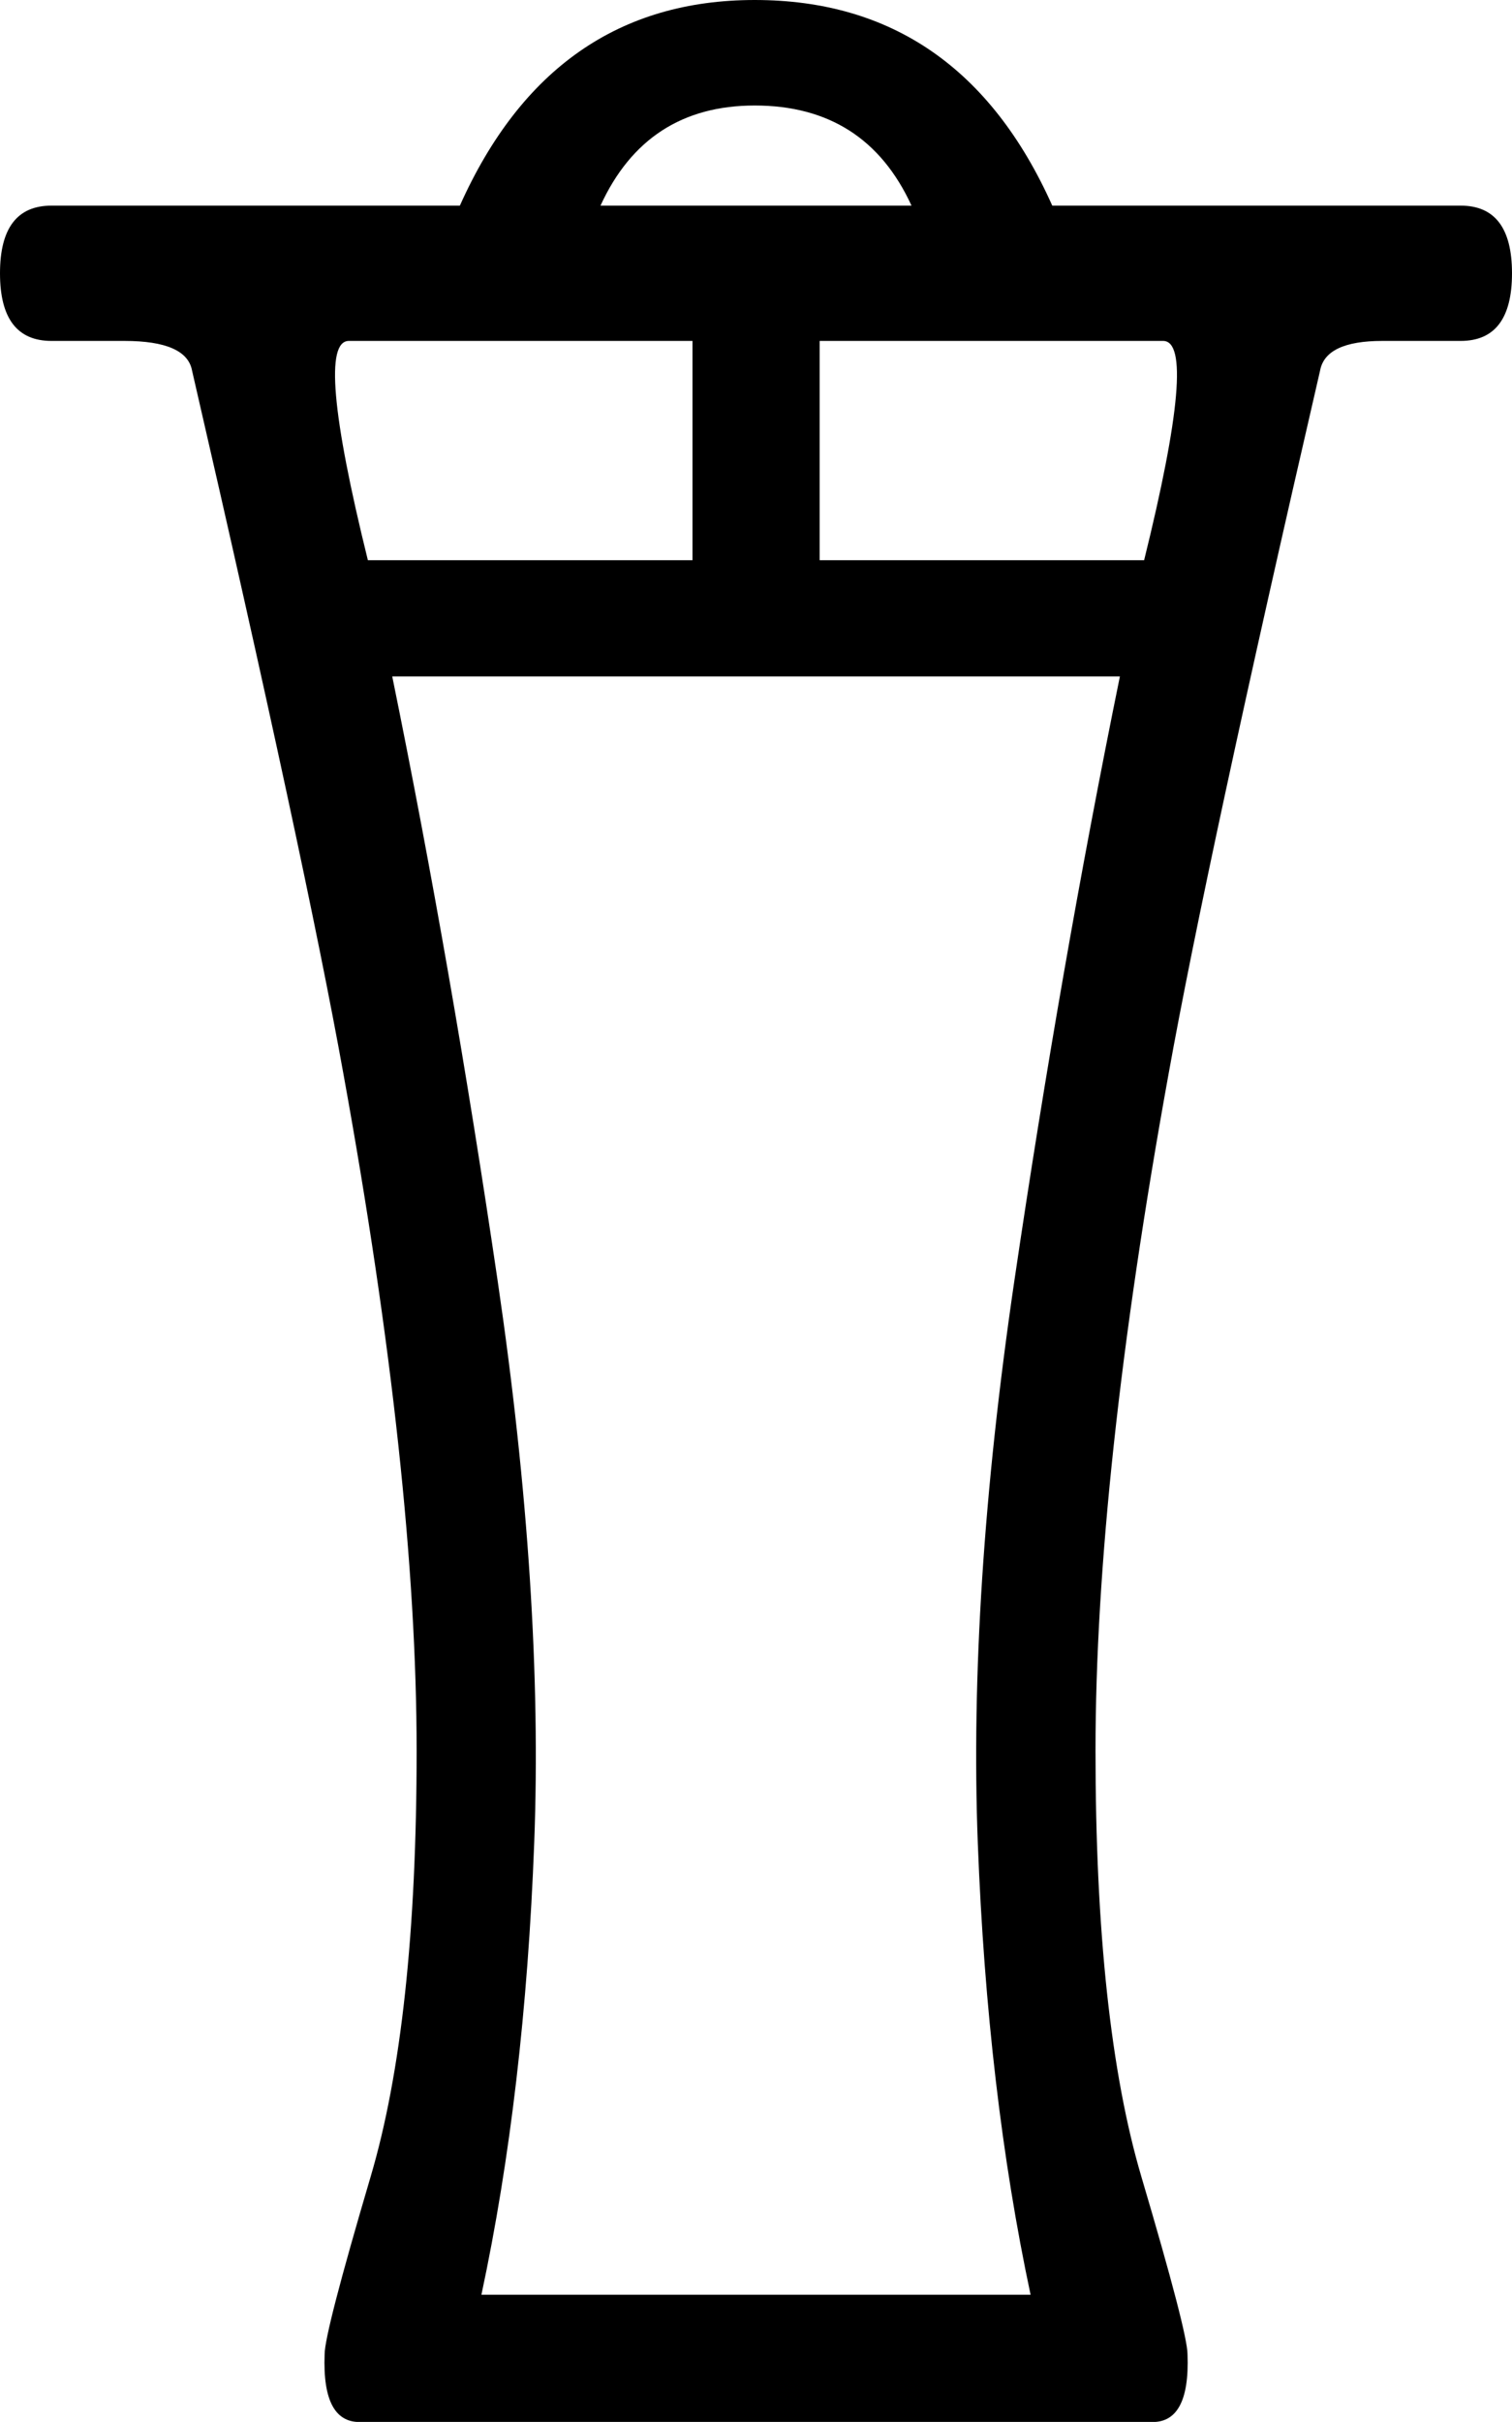 <?xml version='1.0' encoding ='UTF-8' standalone='yes'?>
<svg width='11.225' height='17.973' xmlns:inkscape='http://www.inkscape.org/namespaces/inkscape'>
<path style='fill:#000000; stroke:none' d=' M 5.141 2.53  L 2.59 2.53  Q 2.329 2.53 2.731 4.157  L 5.141 4.157  L 5.141 2.53  Z  M 7.651 17.029  Q 7.33 15.523 7.259 13.675  Q 7.189 11.828 7.53 9.508  Q 7.872 7.189 8.314 5.02  L 2.912 5.02  Q 3.354 7.189 3.695 9.508  Q 4.036 11.828 3.966 13.675  Q 3.896 15.523 3.574 17.029  L 7.651 17.029  Z  M 6.085 4.157  L 8.494 4.157  Q 8.896 2.53 8.635 2.53  L 6.085 2.53  L 6.085 4.157  Z  M 6.767 1.526  Q 6.426 0.783 5.603 0.783  Q 4.799 0.783 4.458 1.526  L 6.767 1.526  Z  M 5.603 0  Q 7.129 0 7.812 1.526  L 10.844 1.526  Q 11.225 1.526 11.225 2.028  Q 11.225 2.53 10.844 2.53  Q 10.723 2.53 10.262 2.53  Q 9.84 2.53 9.8 2.751  Q 8.956 6.406 8.675 7.972  Q 8.133 10.964 8.133 12.993  Q 8.133 15.001 8.474 16.155  Q 8.816 17.31 8.816 17.471  Q 8.836 17.993 8.535 17.973  L 2.691 17.973  Q 2.39 17.993 2.41 17.471  Q 2.41 17.31 2.751 16.155  Q 3.093 15.001 3.093 12.993  Q 3.093 10.964 2.55 7.972  Q 2.269 6.406 1.426 2.751  Q 1.386 2.53 0.924 2.53  Q 0.502 2.53 0.382 2.53  Q 0 2.53 0 2.028  Q 0 1.526 0.382 1.526  L 3.414 1.526  Q 4.097 0 5.603 0  Z '/></svg>
